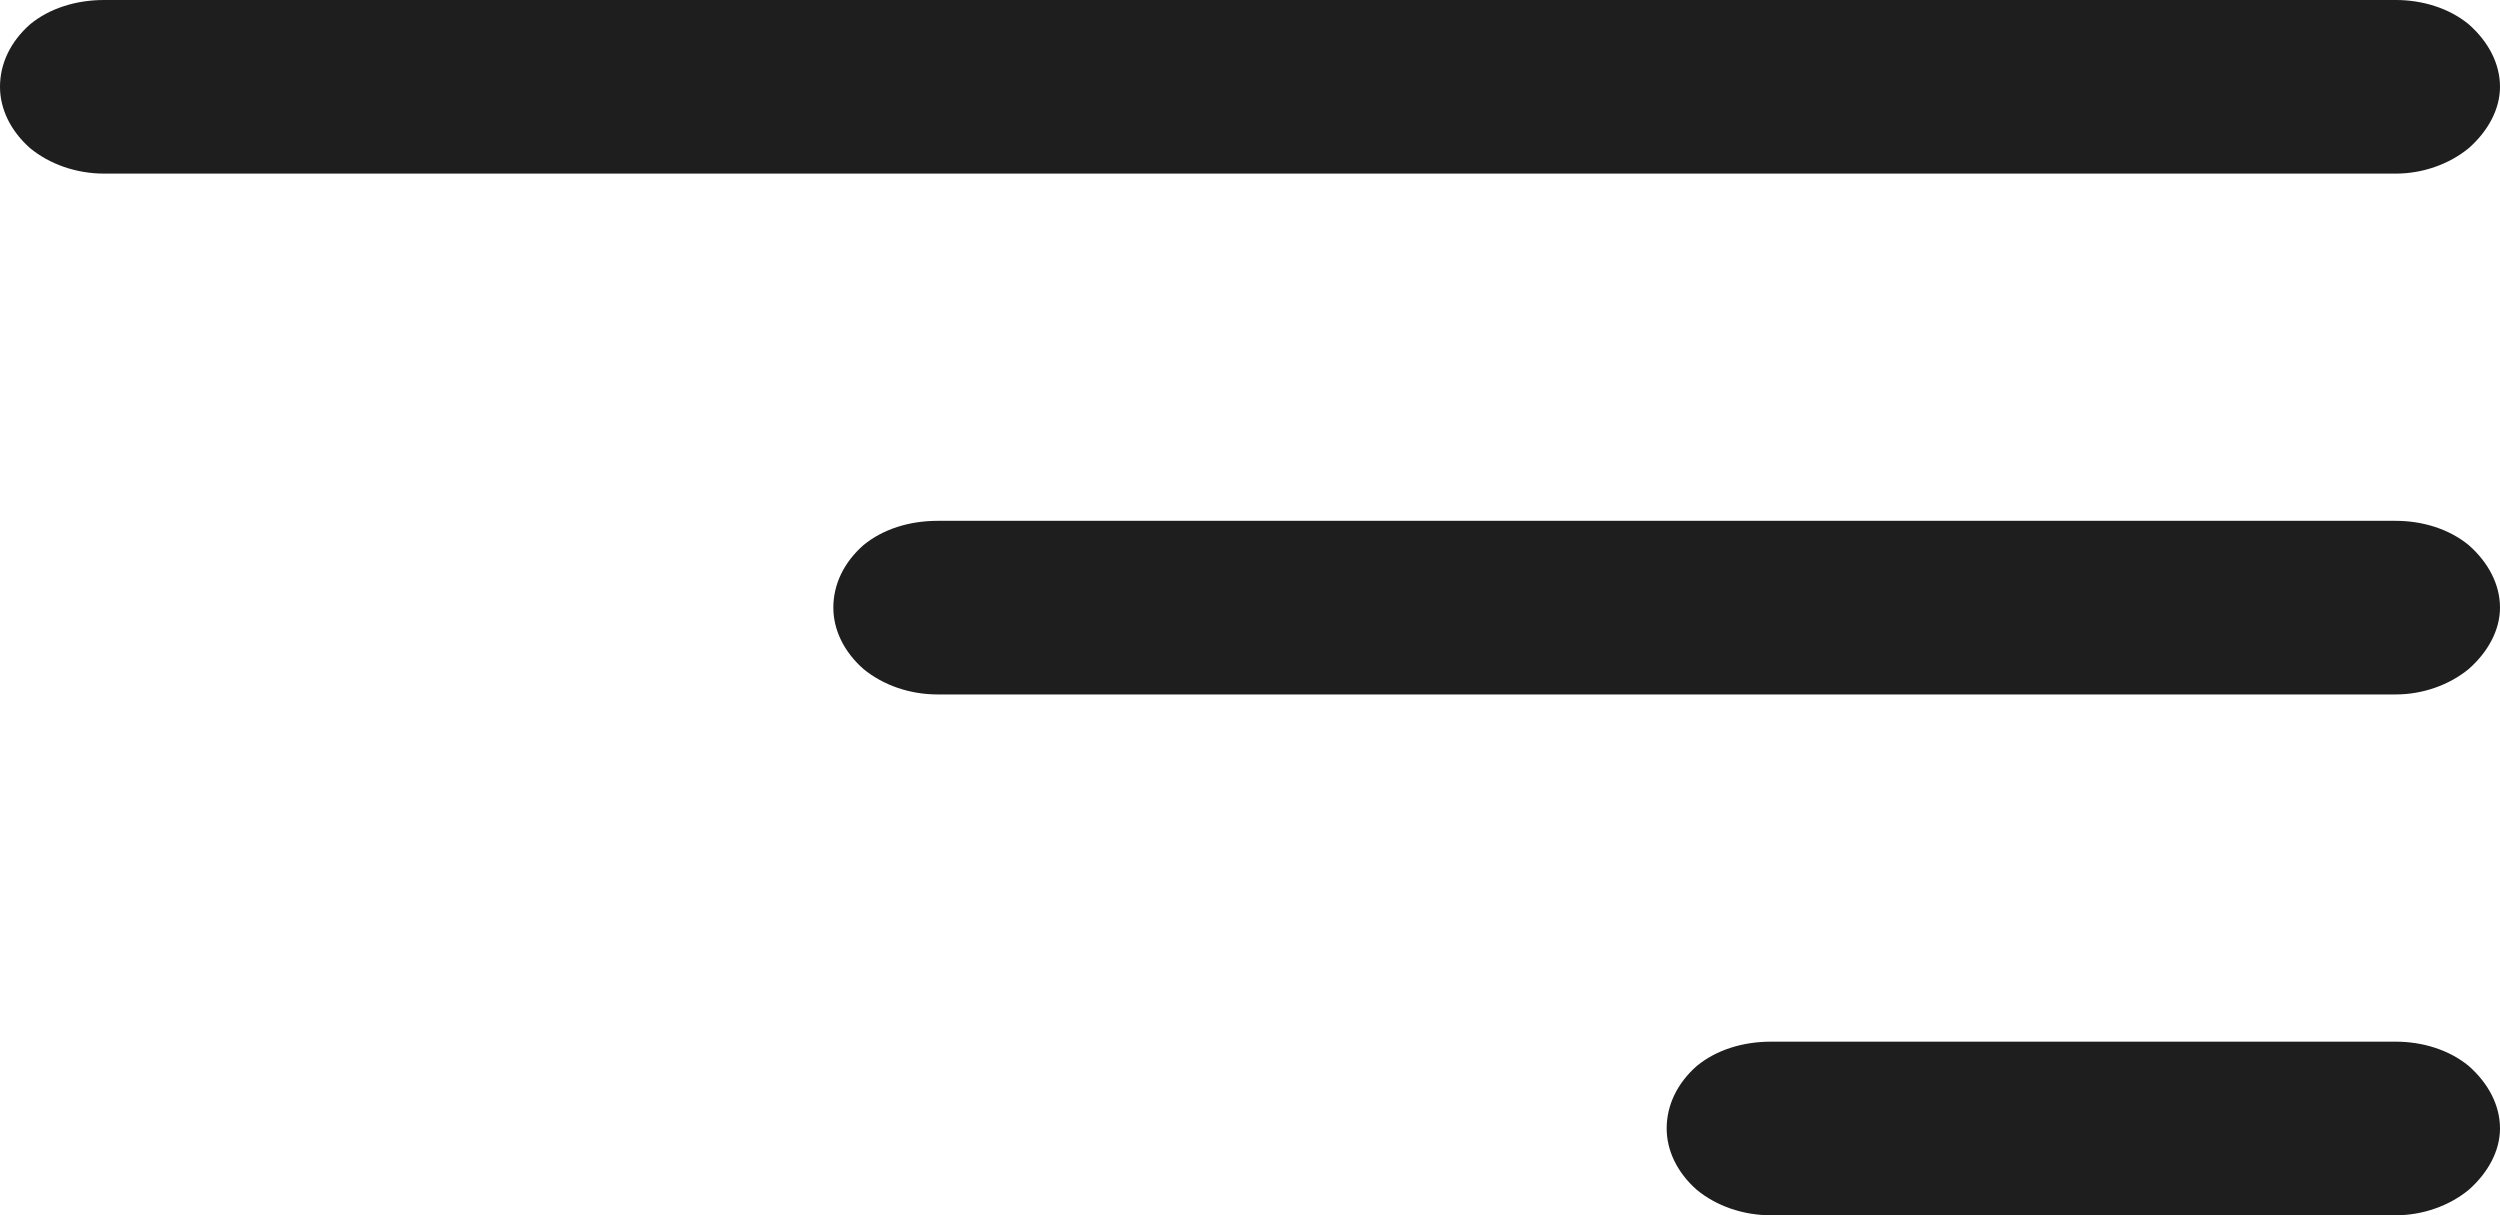 <svg width="21.6" height="10.5" viewBox="0 0 21.6 10.5" fill="none" xmlns="http://www.w3.org/2000/svg" xmlns:xlink="http://www.w3.org/1999/xlink">
	<desc>
			Created with Pixso.
	</desc>
	<defs/>
	<path id="Vector" d="M21.6 9.75C21.6 9.55 21.5 9.36 21.33 9.21C21.16 9.07 20.93 9 20.7 9L15.3 9C15.06 9 14.83 9.07 14.66 9.21C14.49 9.36 14.4 9.55 14.4 9.75C14.4 9.94 14.49 10.13 14.66 10.28C14.83 10.42 15.06 10.5 15.3 10.5L20.7 10.5C20.93 10.5 21.16 10.42 21.33 10.28C21.5 10.13 21.6 9.94 21.6 9.75ZM21.6 5.25C21.6 5.05 21.5 4.86 21.33 4.71C21.16 4.57 20.93 4.5 20.7 4.5L8.1 4.5C7.86 4.5 7.63 4.57 7.46 4.71C7.29 4.86 7.2 5.05 7.2 5.25C7.2 5.44 7.29 5.63 7.46 5.78C7.63 5.92 7.86 6 8.1 6L20.7 6C20.93 6 21.16 5.92 21.33 5.78C21.5 5.63 21.6 5.44 21.6 5.25ZM21.6 0.75C21.6 0.55 21.5 0.36 21.33 0.21C21.16 0.07 20.93 0 20.7 0L0.9 0C0.66 0 0.43 0.07 0.26 0.21C0.09 0.36 0 0.55 0 0.75C0 0.94 0.09 1.13 0.26 1.28C0.43 1.42 0.66 1.5 0.9 1.5L20.7 1.5C20.93 1.5 21.16 1.42 21.33 1.28C21.5 1.13 21.6 0.94 21.6 0.75Z" fill="#1E1E1E" fill-opacity="1" fill-rule="nonzero"/>
</svg>
